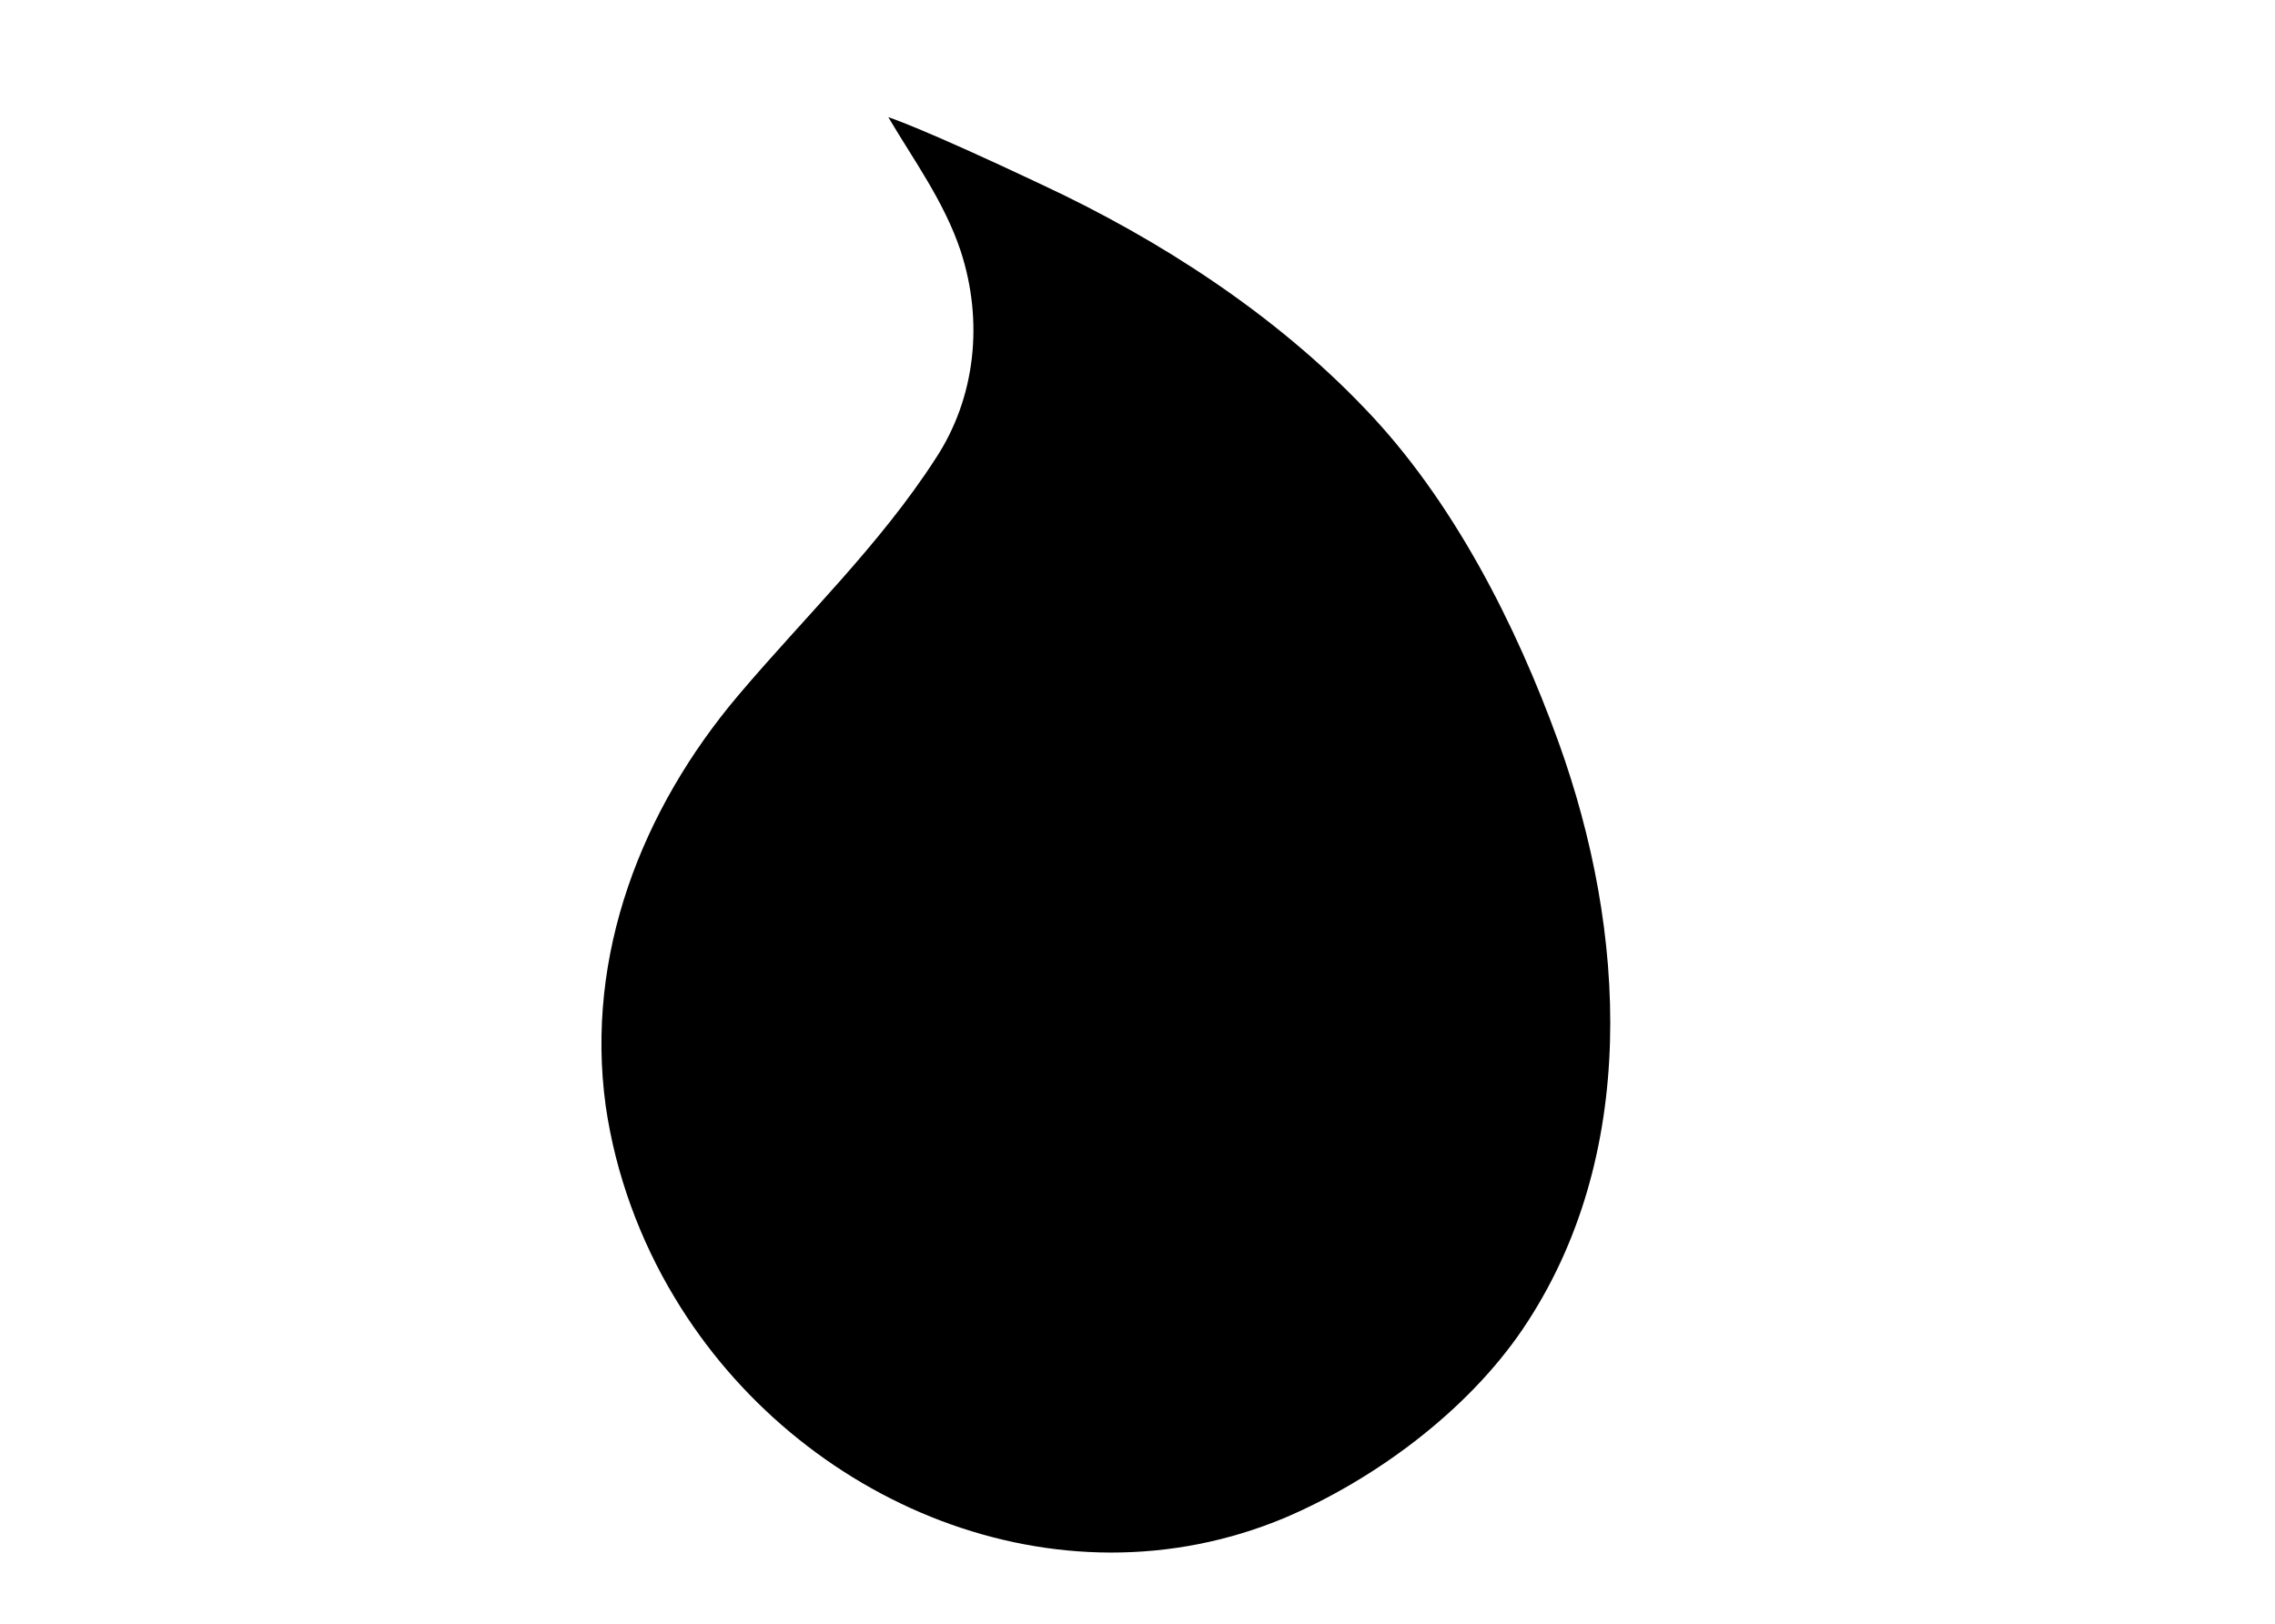 <?xml version="1.0" encoding="utf-8"?>
<!-- Generator: Adobe Illustrator 21.1.0, SVG Export Plug-In . SVG Version: 6.00 Build 0)  -->
<svg version="1.1" id="Layer_1" xmlns="http://www.w3.org/2000/svg" xmlns:xlink="http://www.w3.org/1999/xlink" x="0px" y="0px"
	 viewBox="0 0 207.7 148.3" style="enable-background:new 0 0 207.7 148.3;" xml:space="preserve">
<path d="M81.1,10.7c0,0,2.9,0.9,14.1,6.2c10.7,5,21.2,11.8,29.4,20.4c8,8.3,13.8,19.7,17.7,30.5
	c6.2,17.2,7.4,37.8-3.3,53.6c-5.1,7.5-13.5,13.7-21.7,17.2c-20.8,8.7-44.4-1.3-55.7-20.1c-3.2-5.3-5.4-11.3-6.3-17.5
	c-1.9-13.8,3.3-27.1,12.1-37.5c6-7.1,12.9-13.7,18-21.6c3.7-5.6,4.4-12.6,2.3-19C86.2,18.4,83.4,14.6,81.1,10.7z"/>
<path d="M107.6,90.3c0,0-1.1,0.4-5.5,2.4c-4.2,2-8.3,4.6-11.5,8c-3.1,3.3-5.4,7.7-6.9,11.9c-2.4,6.7-2.9,14.8,1.3,21
	c2,2.9,5.3,5.4,8.5,6.7c8.2,3.4,17.4-0.5,21.8-7.9c1.3-2.1,2.1-4.4,2.5-6.8c0.7-5.4-1.3-10.6-4.7-14.7c-2.4-2.8-5.1-5.4-7.1-8.4
	c-1.4-2.2-1.7-4.9-0.9-7.4C105.6,93.3,106.7,91.8,107.6,90.3z"/>
</svg>
